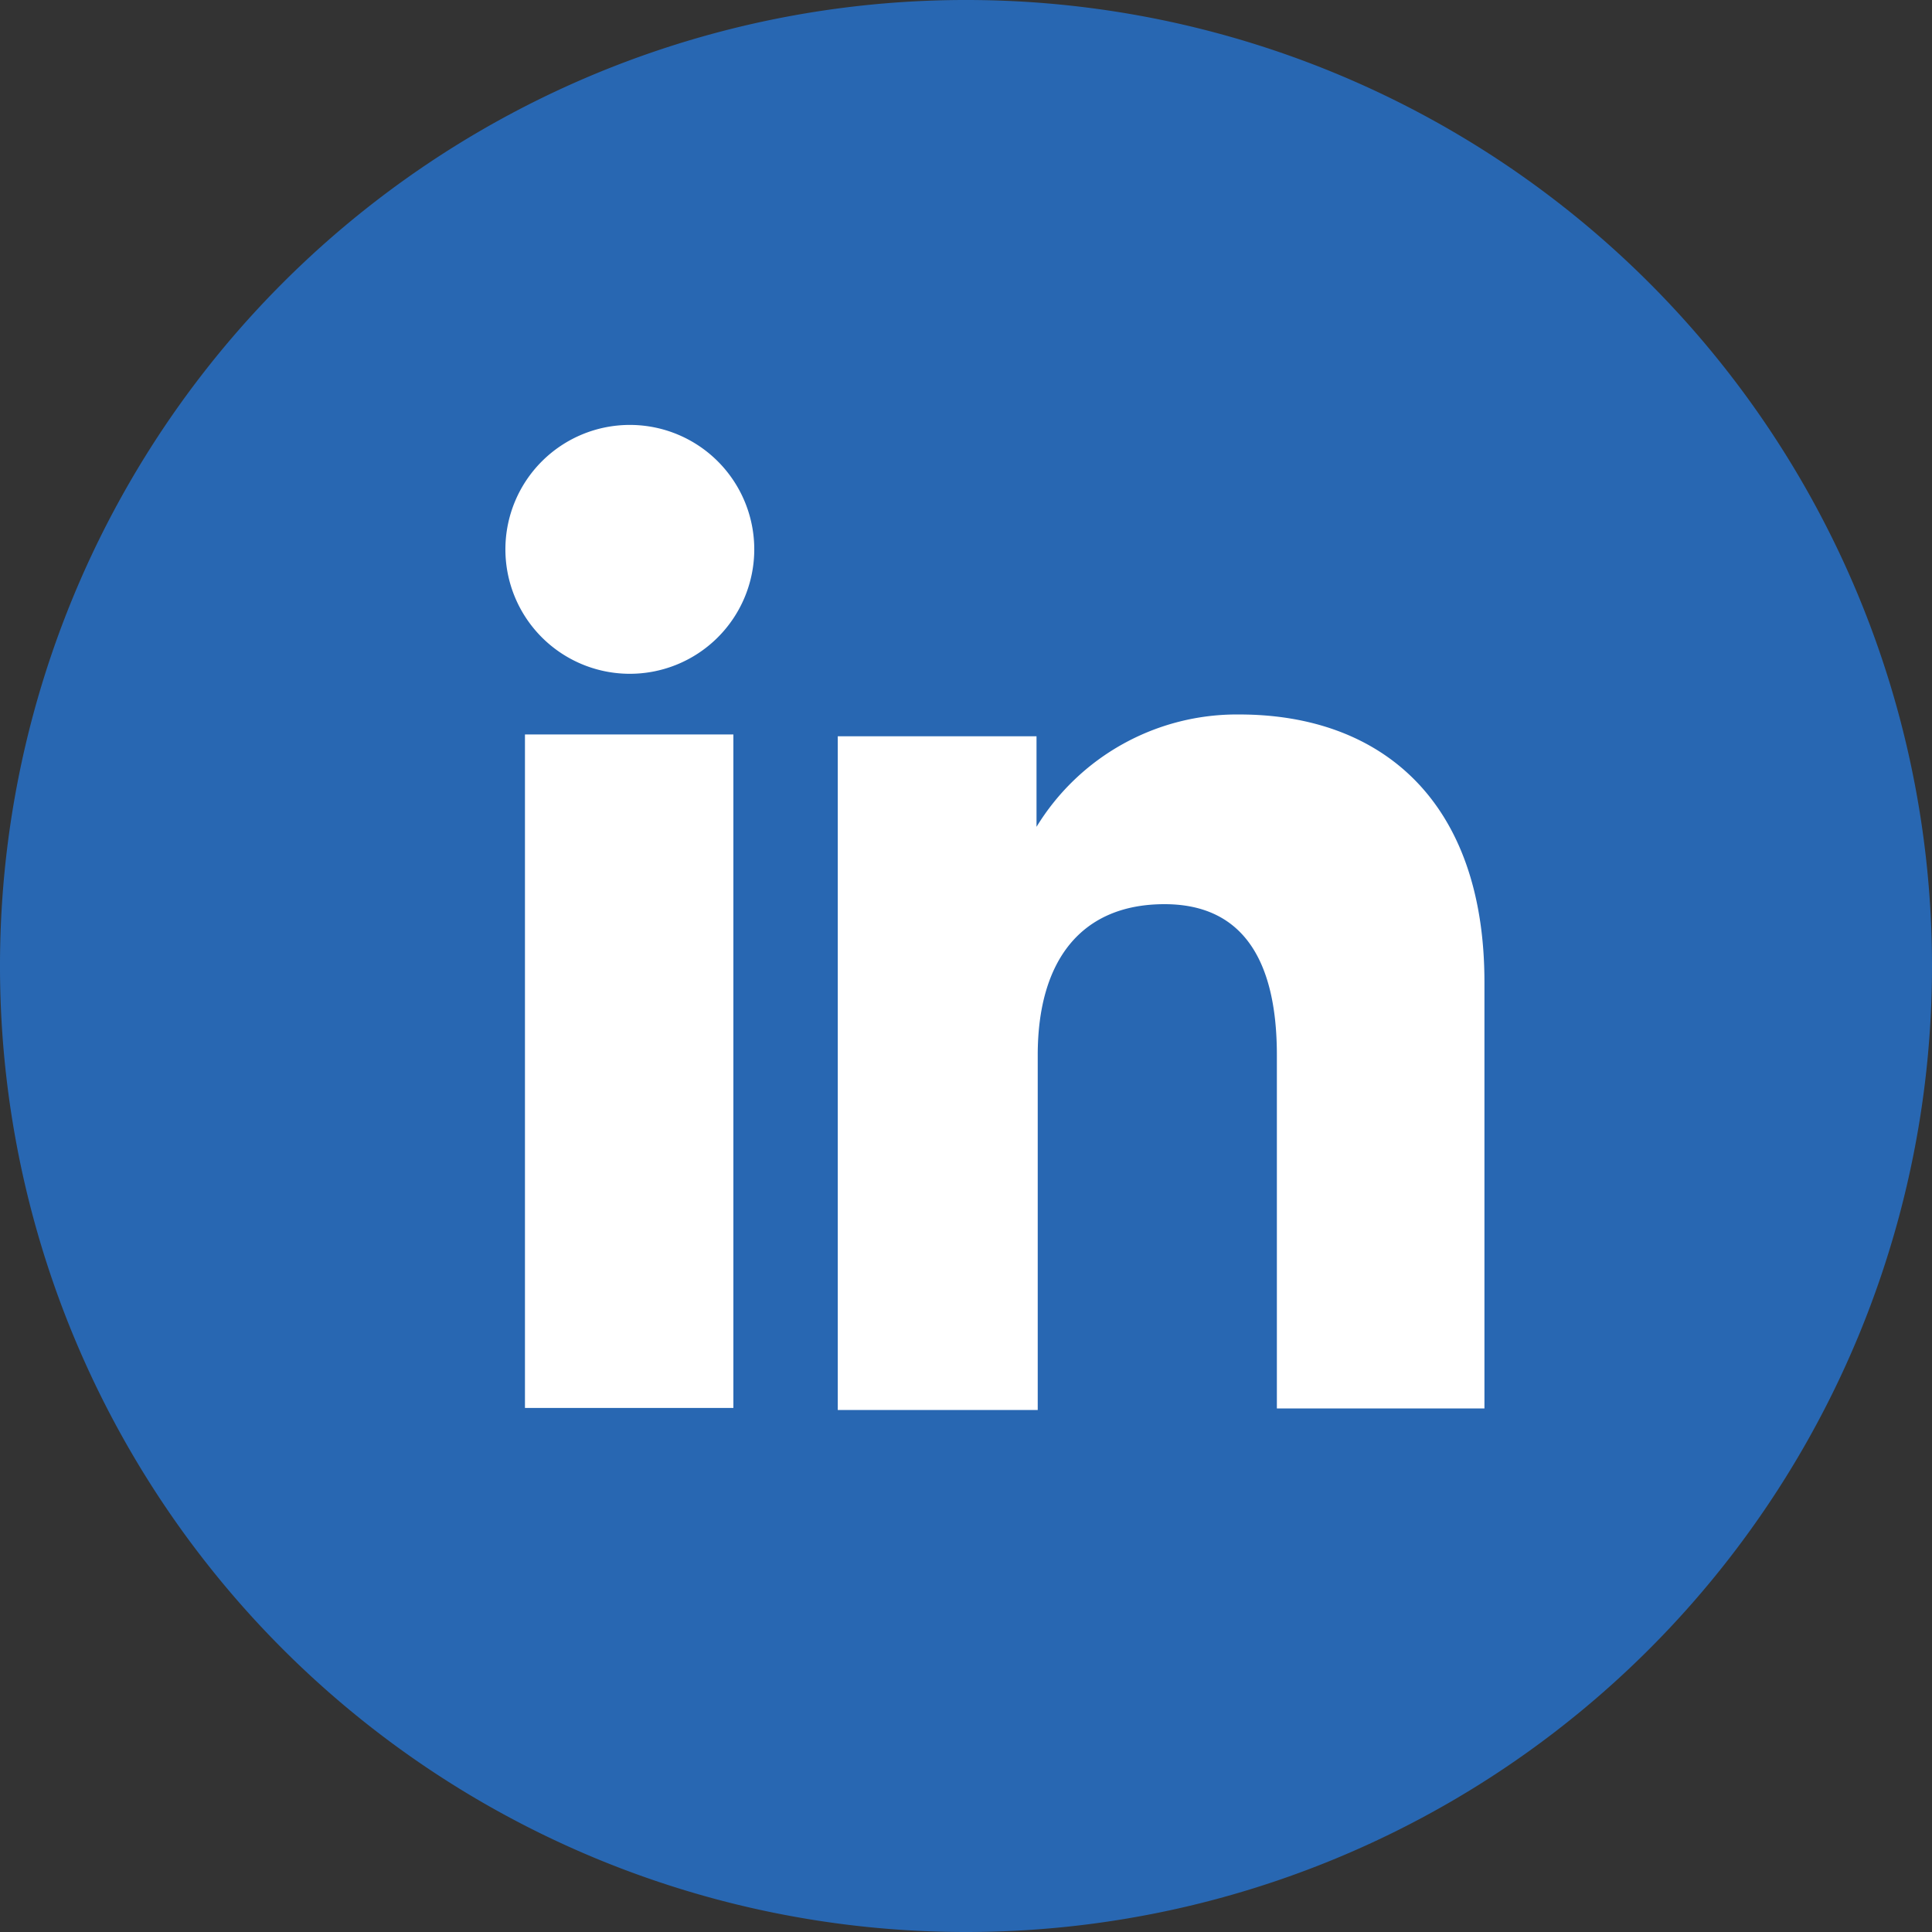 <svg xmlns="http://www.w3.org/2000/svg" width="32" height="32" viewBox="0 0 32 32">
  <rect x="0" y="0" width="32" height="32" fill="#333333" stroke="none"/>
  <g id="Group_4" data-name="Group 4" transform="translate(-193.23 -554.496)">
    <path id="Path_83" data-name="Path 83" d="M582.219,377.45h0a15.994,15.994,0,0,1-15.989-16h0a15.994,15.994,0,0,1,15.989-16h0a15.994,15.994,0,0,1,16.011,16h0a15.994,15.994,0,0,1-15.993,16Z" transform="translate(-373 209.046)" fill="#2867b2"/>
    <path id="Path_84" data-name="Path 84" d="M125.83,177.465h3.452V166.31H125.83v11.155Z" transform="translate(76.095 400.351)" fill="#fff"/>
    <path id="Path_85" data-name="Path 85" d="M587.162,365.441a2.061,2.061,0,1,0-2.042-2.061A2.061,2.061,0,0,0,587.162,365.441Z" transform="translate(-383.519 200.215)" fill="#fff"/>
    <path id="Path_86" data-name="Path 86" d="M601.312,378.222c0-1.568.721-2.5,2.1-2.5,1.27,0,1.861.893,1.861,2.5v5.852h3.438v-7.061c0-2.986-1.693-4.433-4.061-4.433a3.889,3.889,0,0,0-3.358,1.861v-1.5H598V384.1h3.312Z" transform="translate(-390.894 193.75)" fill="#fff"/>
  </g>
</svg>
